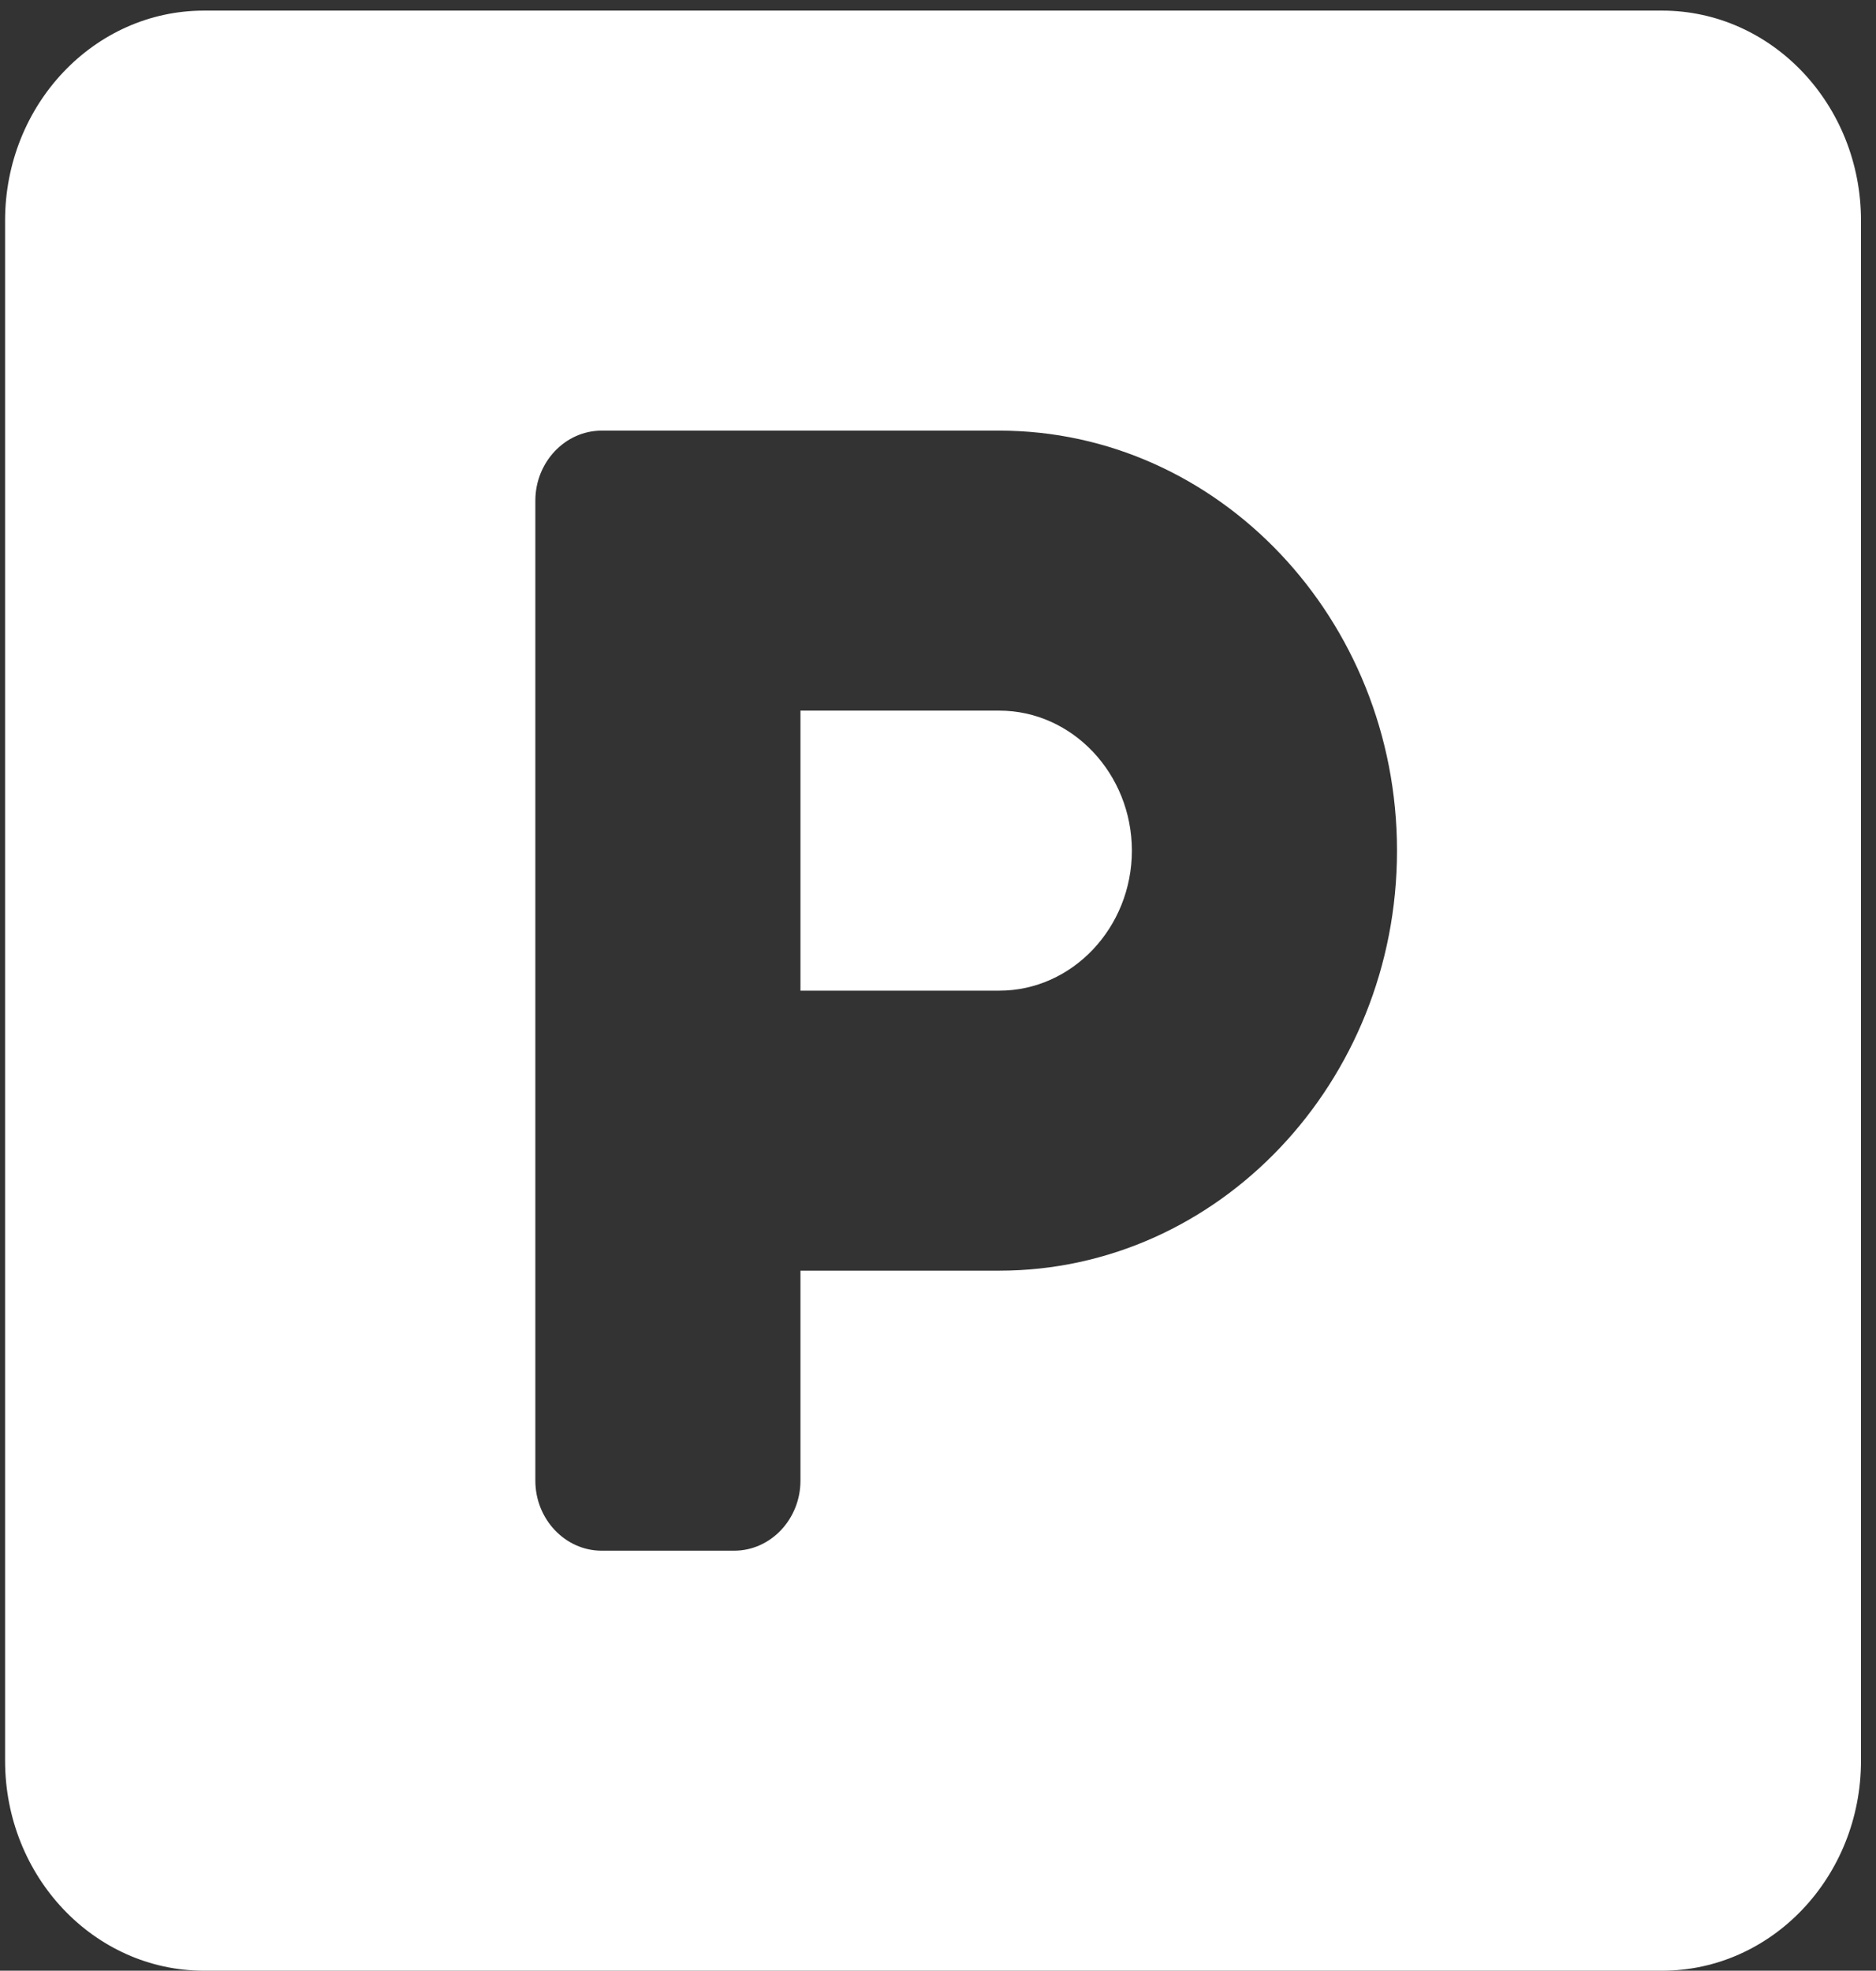 <svg width="79" height="83" viewBox="0 0 79 83" fill="none" xmlns="http://www.w3.org/2000/svg">
<rect x="0" y="0" width="79" height="83" fill="#333333" stroke="none"/>
<path id="Vector" d="M69.994 0.447H8.588C3.965 0.447 0.214 4.409 0.214 9.292V74.156C0.214 79.039 3.965 83.001 8.588 83.001H69.994C74.617 83.001 78.368 79.039 78.368 74.156V9.292C78.368 4.409 74.617 0.447 69.994 0.447ZM42.082 53.517H33.708V62.362C33.708 63.984 32.452 65.311 30.917 65.311H25.335C23.8 65.311 22.544 63.984 22.544 62.362V21.086C22.544 19.464 23.8 18.137 25.335 18.137H42.082C51.31 18.137 58.829 26.079 58.829 35.827C58.829 45.575 51.31 53.517 42.082 53.517ZM42.082 29.93H33.708V41.724H42.082C45.152 41.724 47.664 39.07 47.664 35.827C47.664 32.584 45.152 29.93 42.082 29.93Z" fill="white"/>
</svg>
